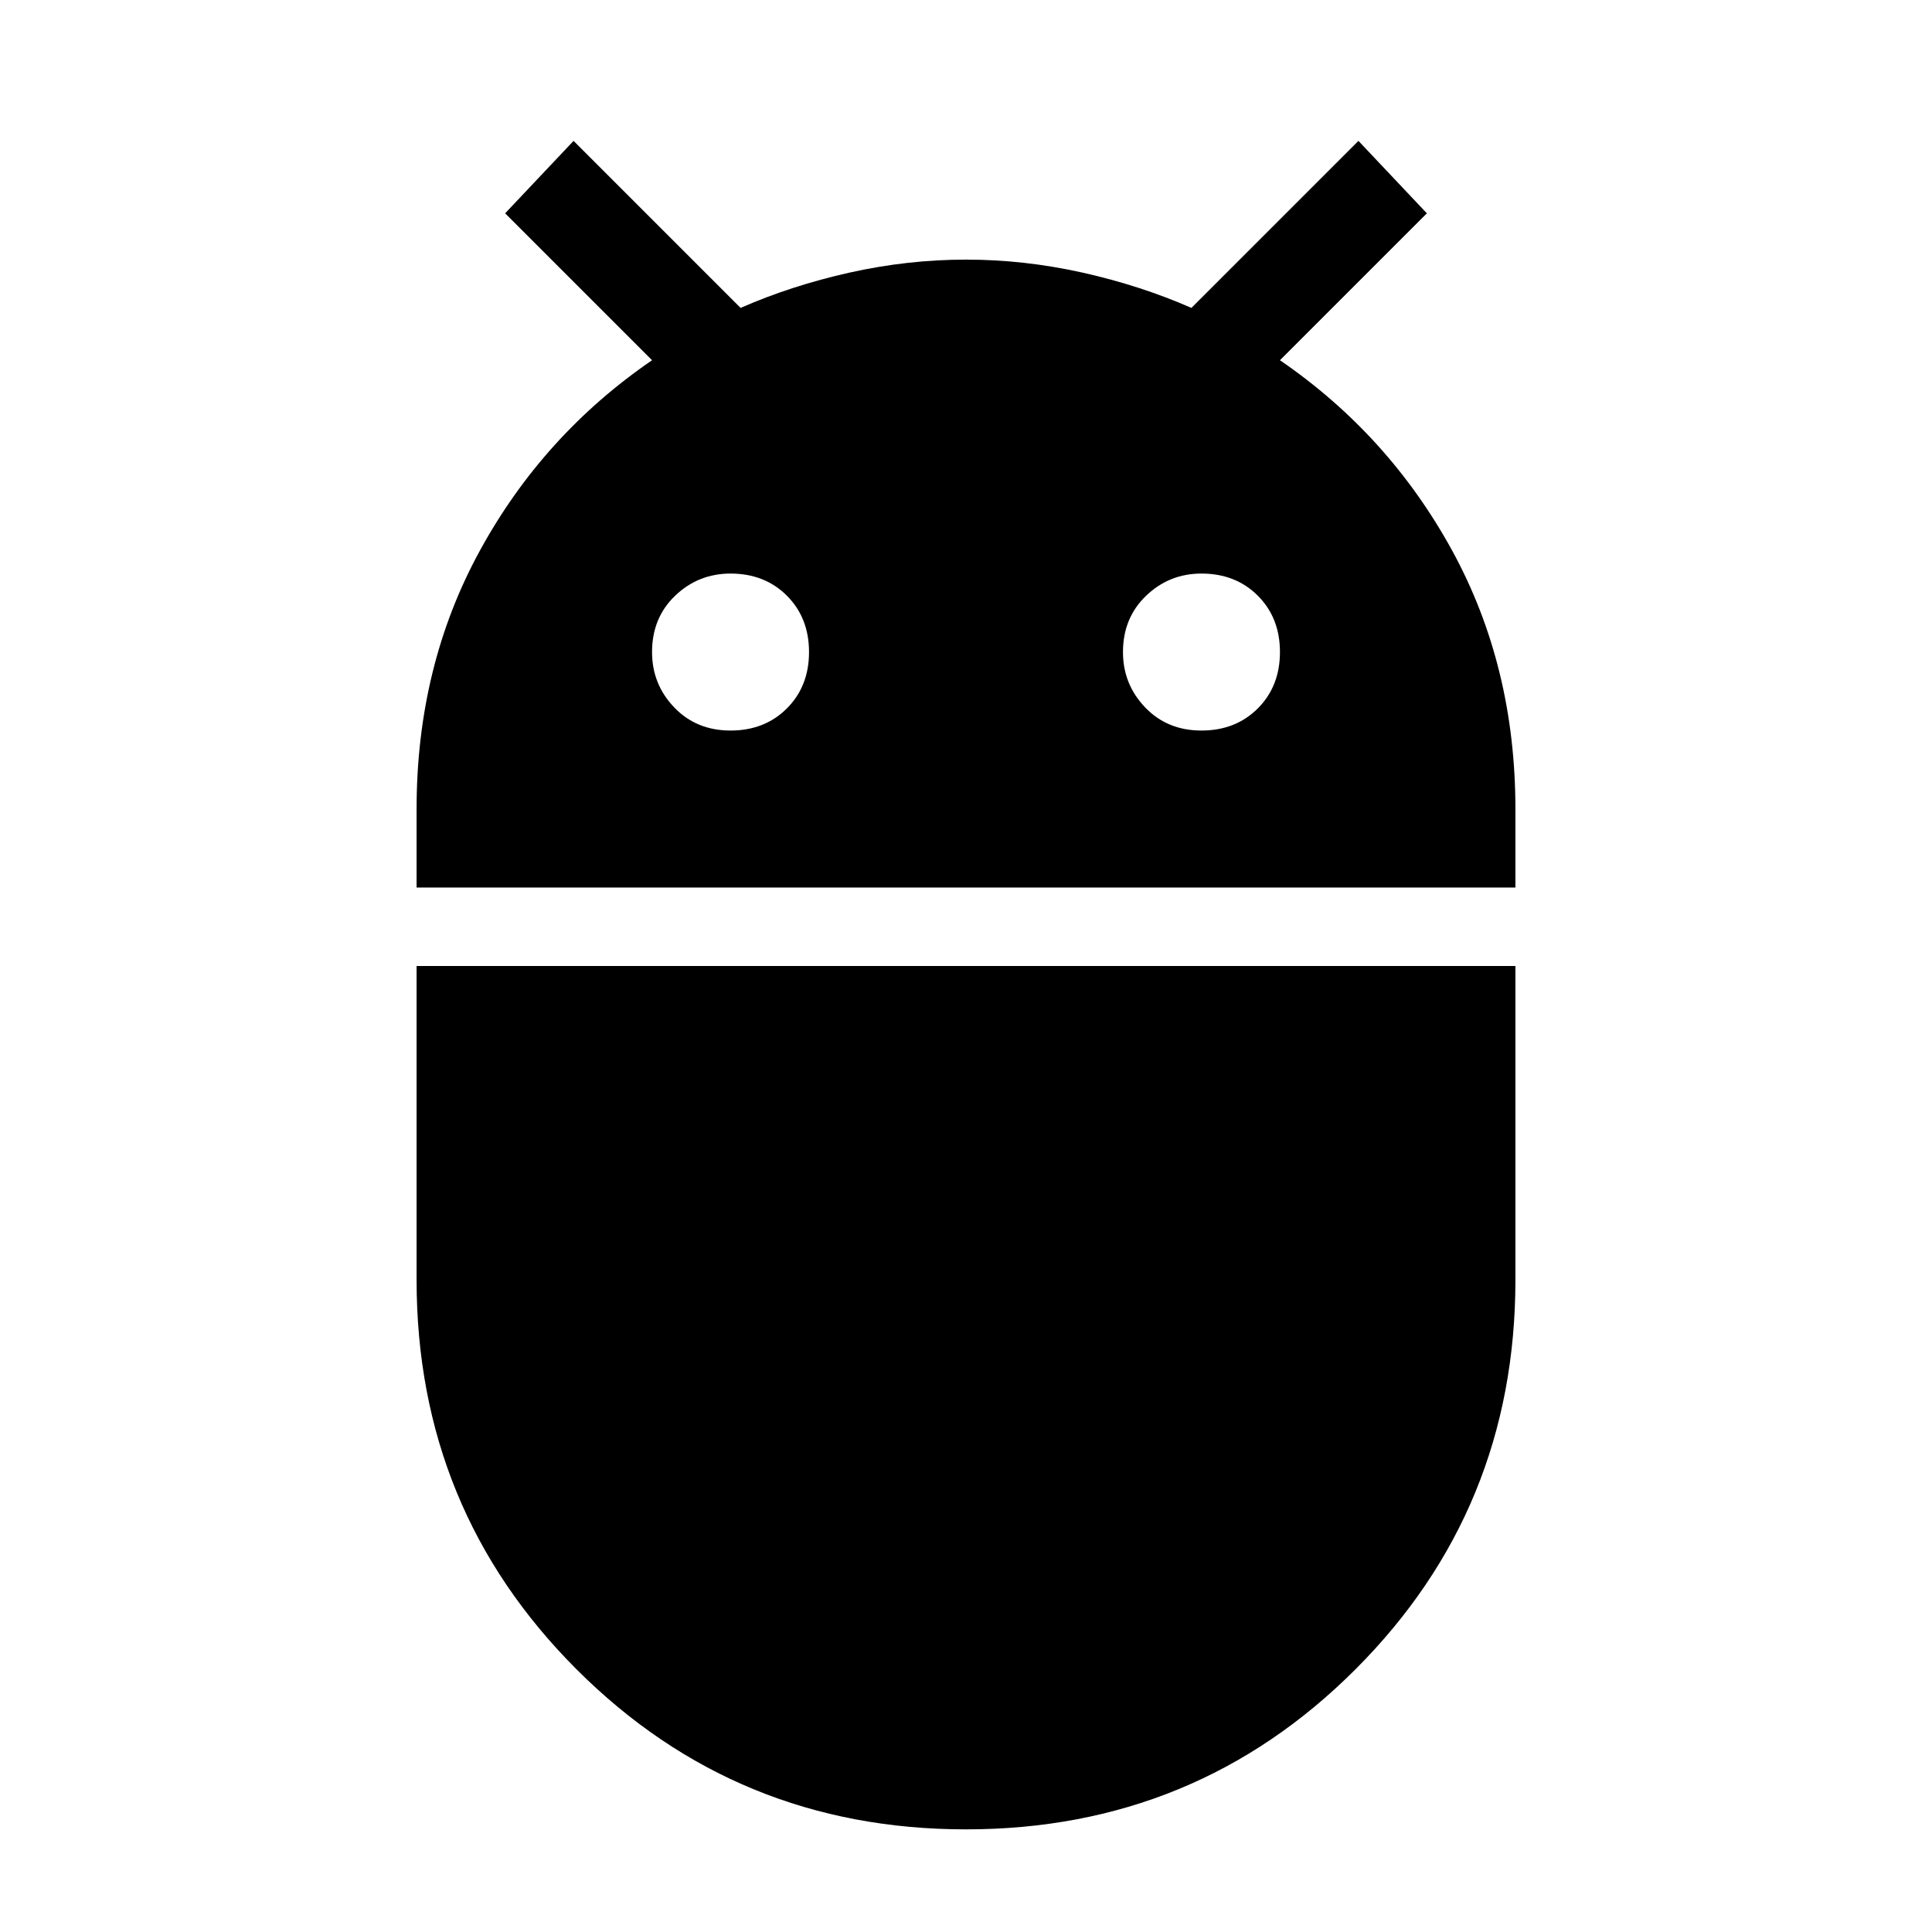 <svg xmlns="http://www.w3.org/2000/svg" height="24" width="24"><path d="M5.175 11.025V10.05Q5.175 8.275 5.963 6.837Q6.75 5.4 8.1 4.475L6.275 2.65L7.125 1.75L9.2 3.825Q9.825 3.55 10.55 3.387Q11.275 3.225 12 3.225Q12.725 3.225 13.45 3.387Q14.175 3.55 14.8 3.825L16.875 1.75L17.725 2.65L15.9 4.475Q17.25 5.4 18.038 6.837Q18.825 8.275 18.825 10.05V11.025ZM14.925 9.075Q15.35 9.075 15.625 8.8Q15.9 8.525 15.9 8.1Q15.9 7.675 15.625 7.4Q15.35 7.125 14.925 7.125Q14.525 7.125 14.238 7.4Q13.95 7.675 13.95 8.1Q13.95 8.5 14.225 8.787Q14.5 9.075 14.925 9.075ZM9.075 9.075Q9.5 9.075 9.775 8.8Q10.05 8.525 10.05 8.1Q10.05 7.675 9.775 7.4Q9.5 7.125 9.075 7.125Q8.675 7.125 8.387 7.4Q8.1 7.675 8.1 8.1Q8.1 8.5 8.375 8.787Q8.65 9.075 9.075 9.075ZM12 22.725Q9.15 22.725 7.163 20.738Q5.175 18.75 5.175 15.9V12H18.825V15.9Q18.825 18.75 16.837 20.738Q14.85 22.725 12 22.725Z"/></svg>
